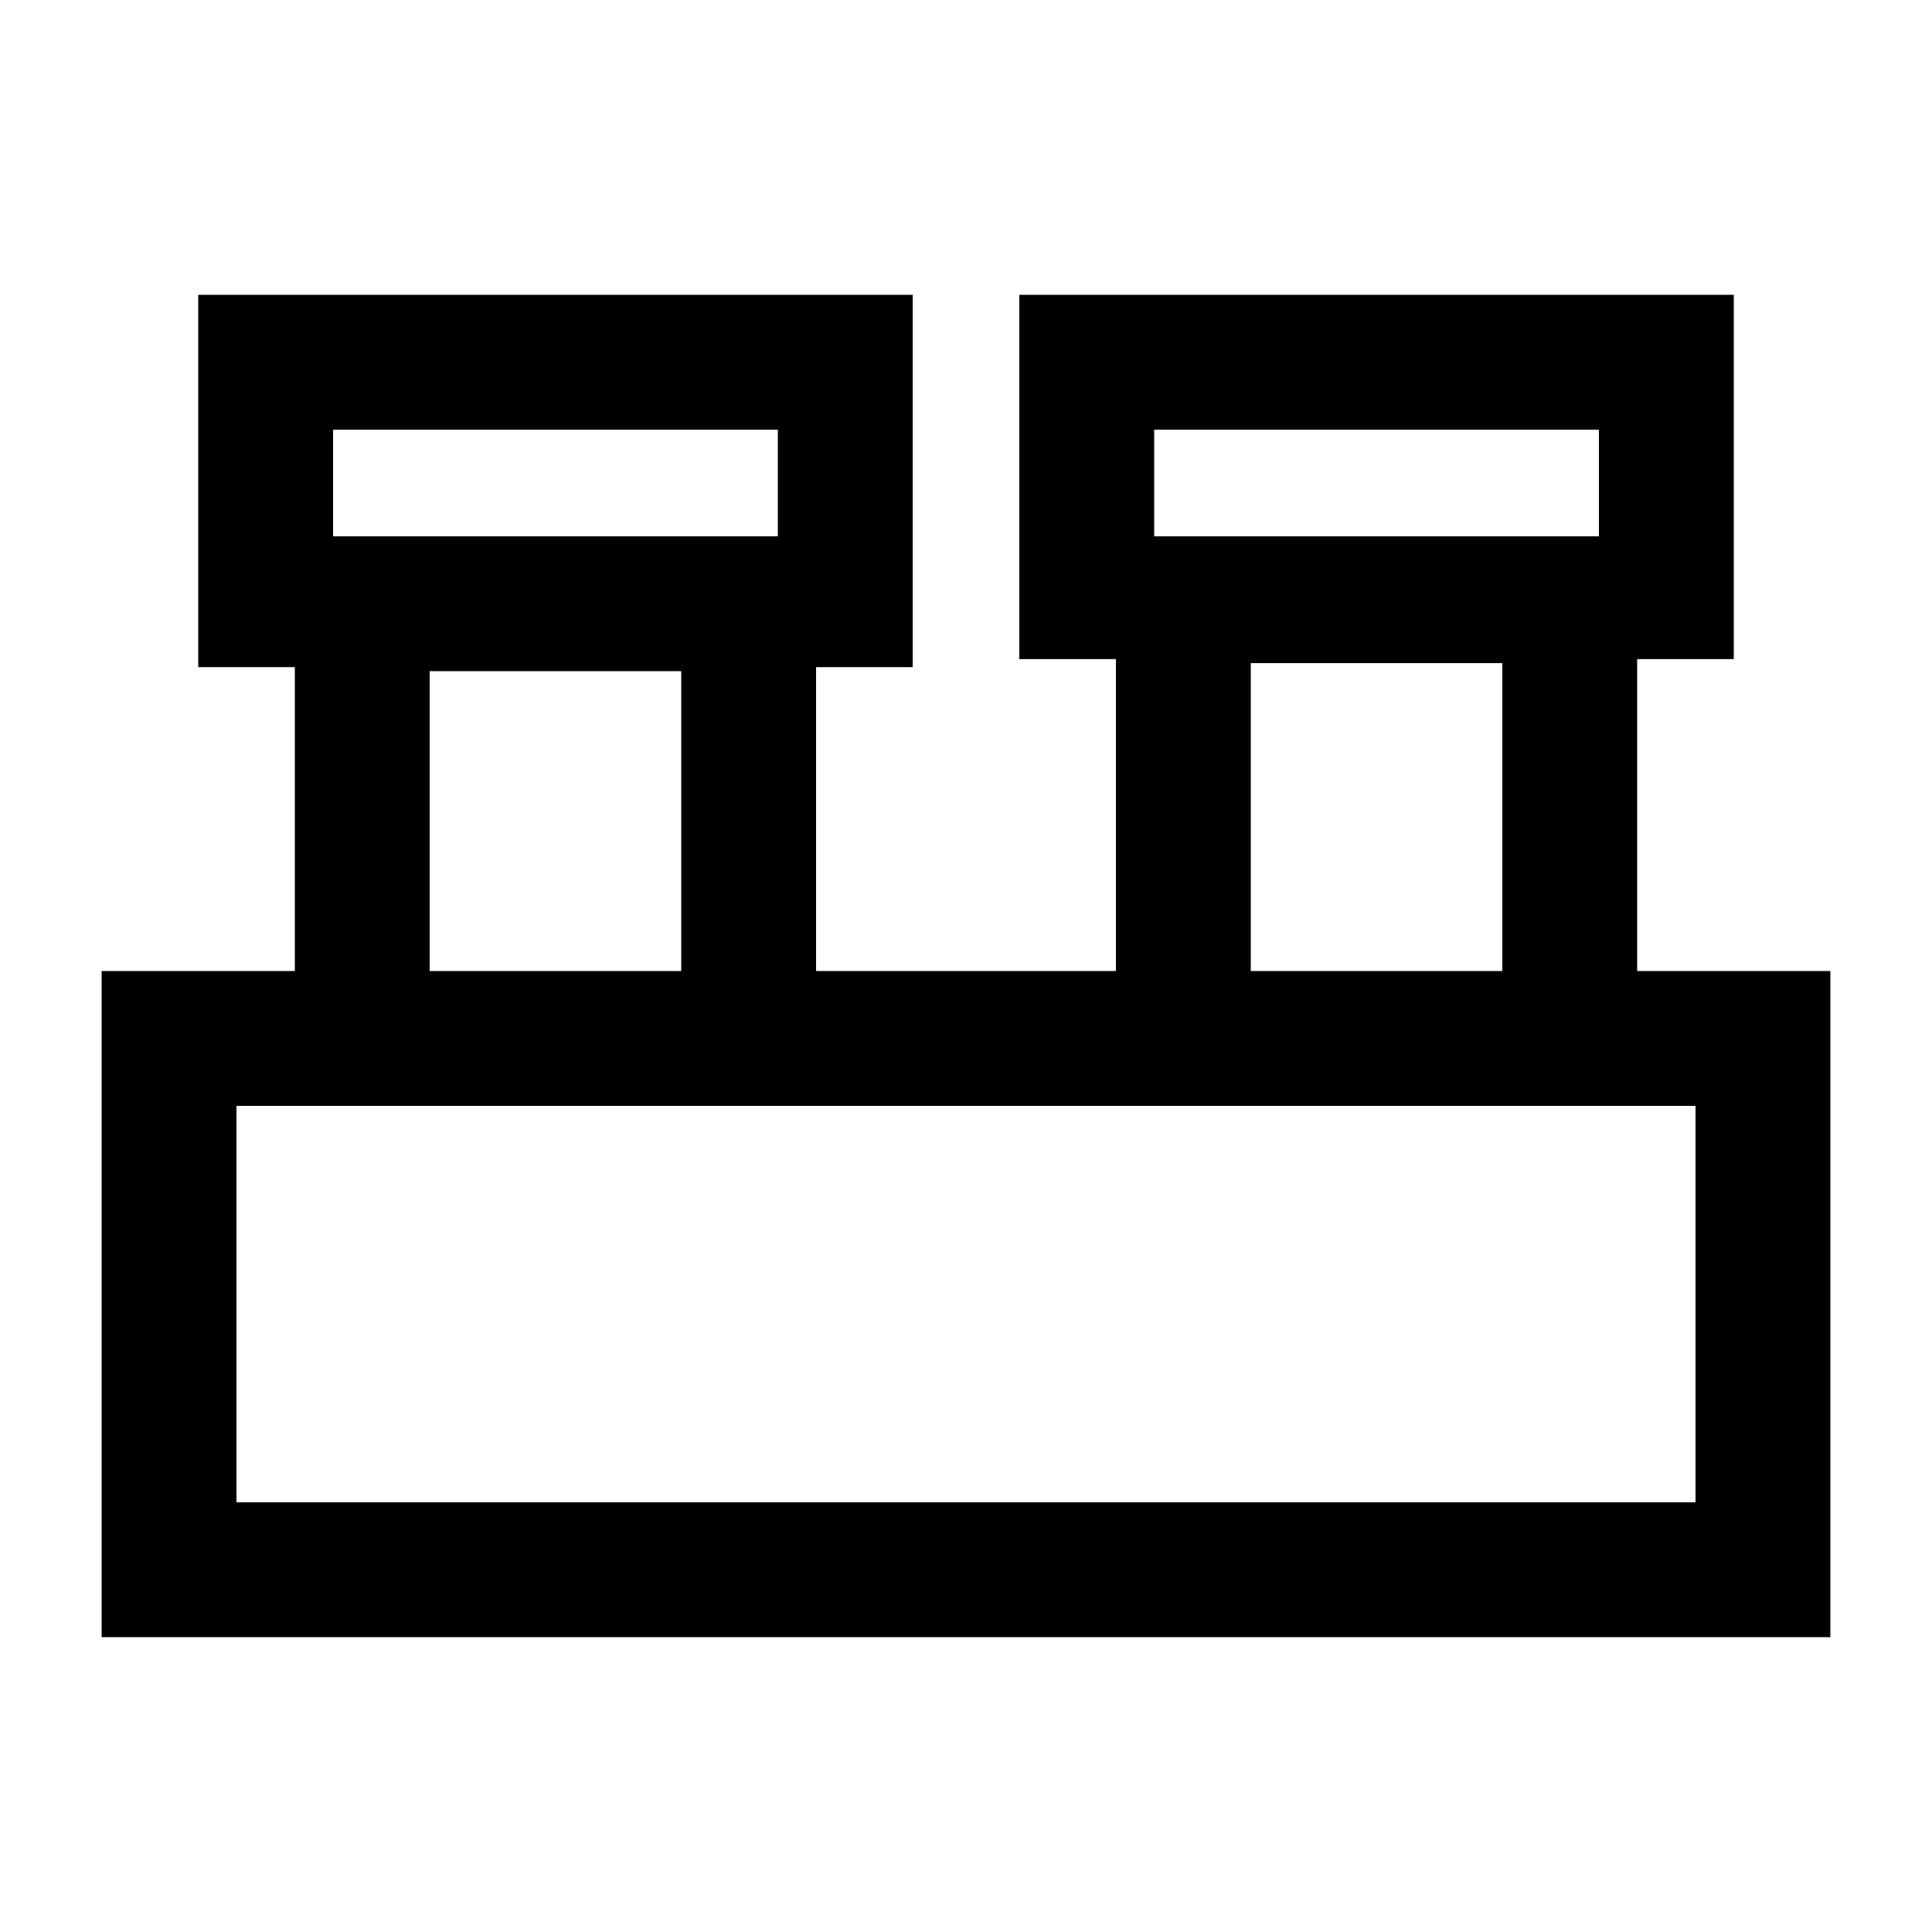 <svg xmlns="http://www.w3.org/2000/svg" height="20" viewBox="0 -960 960 960" width="20"><path d="M50.5-146.5v-331h96v-151h-48v-185h355v185h-48v151h149v-155h-48v-181h355v181h-48v155h96v331h-859Zm523-547h221v-53h-221v53Zm-408 0h221v-53h-221v53Zm456 216h125v-153h-125v153Zm-408 0h125v-149h-125v149Zm-96 264h725v-197h-725v197Zm48-480v-53 53Zm408 0v-53 53Zm-456 480v-197 197Z"/></svg>